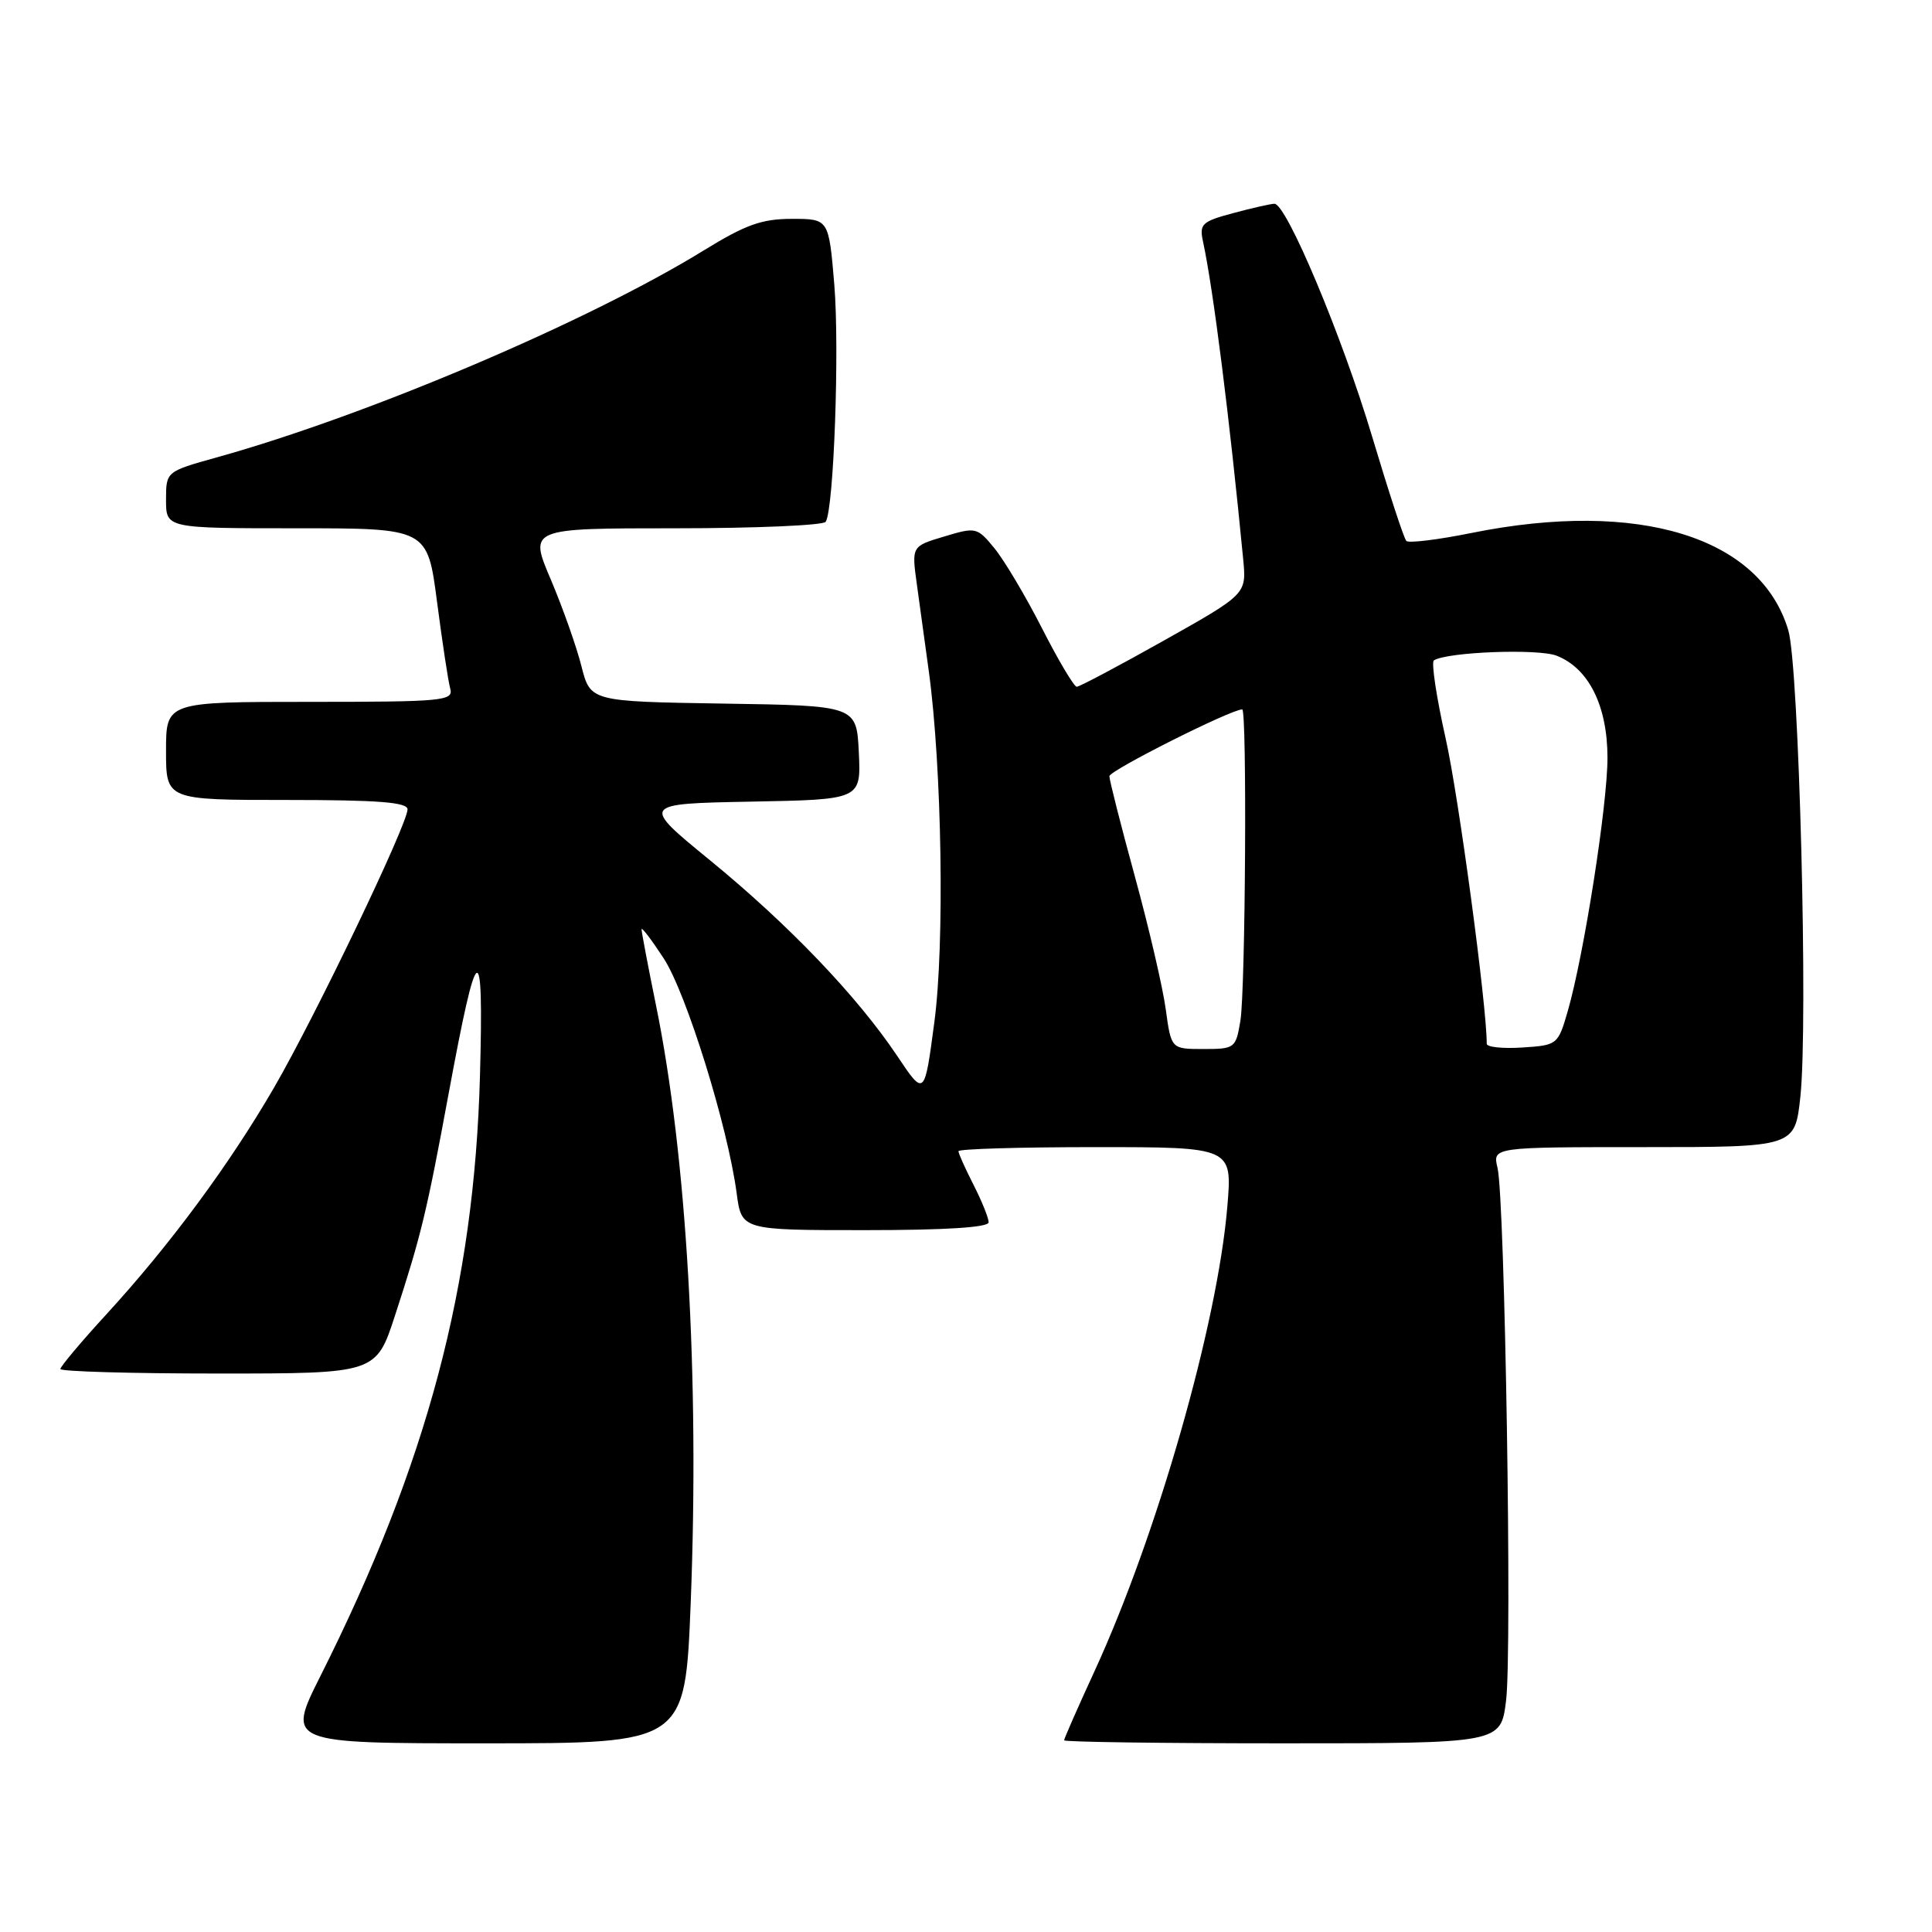 <?xml version="1.0" encoding="UTF-8" standalone="no"?>
<!DOCTYPE svg PUBLIC "-//W3C//DTD SVG 1.1//EN" "http://www.w3.org/Graphics/SVG/1.1/DTD/svg11.dtd" >
<svg xmlns="http://www.w3.org/2000/svg" xmlns:xlink="http://www.w3.org/1999/xlink" version="1.1" viewBox="0 0 256 256">
 <g >
 <path fill="currentColor"
d=" M 91.52 212.43 C 92.70 182.49 90.99 153.07 86.91 133.14 C 85.86 127.99 85.01 123.49 85.01 123.14 C 85.02 122.79 86.34 124.53 87.95 127.00 C 90.95 131.60 96.44 149.28 97.61 158.10 C 98.26 163.00 98.26 163.00 114.63 163.00 C 125.29 163.00 131.00 162.64 131.00 161.96 C 131.00 161.39 130.10 159.16 129.00 157.00 C 127.90 154.84 127.00 152.84 127.00 152.54 C 127.00 152.24 135.16 152.00 145.14 152.00 C 163.29 152.00 163.29 152.00 162.63 159.85 C 161.34 175.38 153.34 203.36 145.03 221.44 C 142.81 226.26 141.00 230.38 141.00 230.60 C 141.00 230.82 154.02 231.00 169.93 231.00 C 198.86 231.00 198.86 231.00 199.56 225.36 C 200.38 218.84 199.41 158.85 198.43 154.75 C 197.77 152.00 197.77 152.00 217.80 152.00 C 237.84 152.00 237.84 152.00 238.56 145.30 C 239.60 135.59 238.38 88.29 236.96 83.52 C 233.28 71.13 217.12 66.16 194.98 70.62 C 190.54 71.52 186.66 71.99 186.35 71.68 C 186.03 71.37 183.99 65.12 181.80 57.80 C 177.84 44.56 170.47 27.00 168.87 27.00 C 168.41 27.00 165.96 27.55 163.44 28.23 C 159.27 29.34 158.90 29.68 159.40 31.98 C 160.77 38.32 162.92 55.36 164.73 74.11 C 165.17 78.72 165.17 78.72 154.25 84.86 C 148.24 88.24 143.03 91.00 142.67 91.00 C 142.32 91.00 140.24 87.51 138.07 83.25 C 135.90 78.99 133.06 74.22 131.77 72.65 C 129.48 69.86 129.32 69.82 125.11 71.09 C 120.79 72.38 120.79 72.38 121.49 77.44 C 121.88 80.22 122.59 85.42 123.08 89.00 C 124.81 101.74 125.18 125.12 123.81 135.41 C 122.50 145.32 122.50 145.32 118.88 139.91 C 113.61 132.04 104.54 122.55 94.09 114.00 C 84.92 106.50 84.92 106.50 99.51 106.22 C 114.09 105.95 114.09 105.95 113.80 99.72 C 113.50 93.50 113.50 93.50 95.86 93.23 C 78.23 92.95 78.23 92.95 77.04 88.26 C 76.39 85.68 74.56 80.51 72.98 76.78 C 70.09 70.00 70.09 70.00 89.49 70.00 C 100.15 70.00 109.12 69.61 109.41 69.14 C 110.49 67.40 111.25 46.20 110.55 37.72 C 109.82 29.00 109.82 29.00 104.93 29.00 C 100.94 29.00 98.79 29.77 93.27 33.17 C 77.87 42.65 48.73 55.03 28.75 60.60 C 22.00 62.48 22.00 62.48 22.00 66.24 C 22.00 70.00 22.00 70.00 39.32 70.00 C 56.64 70.00 56.64 70.00 57.91 79.75 C 58.61 85.11 59.39 90.29 59.66 91.25 C 60.10 92.87 58.74 93.00 41.07 93.00 C 22.00 93.00 22.00 93.00 22.00 99.50 C 22.00 106.00 22.00 106.00 38.00 106.00 C 50.14 106.00 54.00 106.30 54.00 107.25 C 53.99 109.24 41.80 134.65 36.32 144.10 C 30.42 154.28 22.52 164.97 14.10 174.15 C 10.74 177.81 8.00 181.08 8.00 181.40 C 8.00 181.73 17.41 182.00 28.92 182.00 C 49.84 182.00 49.84 182.00 52.36 174.25 C 55.80 163.71 56.54 160.63 59.45 144.89 C 63.26 124.25 64.11 123.76 63.60 142.50 C 62.85 170.41 56.60 193.92 42.47 222.06 C 37.98 231.00 37.98 231.00 64.38 231.00 C 90.78 231.00 90.78 231.00 91.52 212.43 Z  M 154.47 133.75 C 154.08 130.86 152.24 122.94 150.38 116.15 C 148.52 109.36 147.00 103.37 147.00 102.85 C 147.00 102.10 163.10 94.00 164.60 94.00 C 165.25 94.00 165.03 131.16 164.36 135.25 C 163.75 138.90 163.63 139.00 159.46 139.00 C 155.19 139.00 155.19 139.00 154.47 133.75 Z  M 197.00 138.30 C 197.01 133.26 193.27 105.45 191.55 97.82 C 190.33 92.37 189.63 87.73 190.00 87.50 C 191.81 86.38 203.79 85.93 206.25 86.88 C 210.51 88.54 212.99 93.51 213.00 100.39 C 213.00 106.67 209.88 126.55 207.73 134.00 C 206.44 138.44 206.36 138.50 201.71 138.80 C 199.12 138.97 197.00 138.75 197.00 138.30 Z "/>
</g>
</svg>